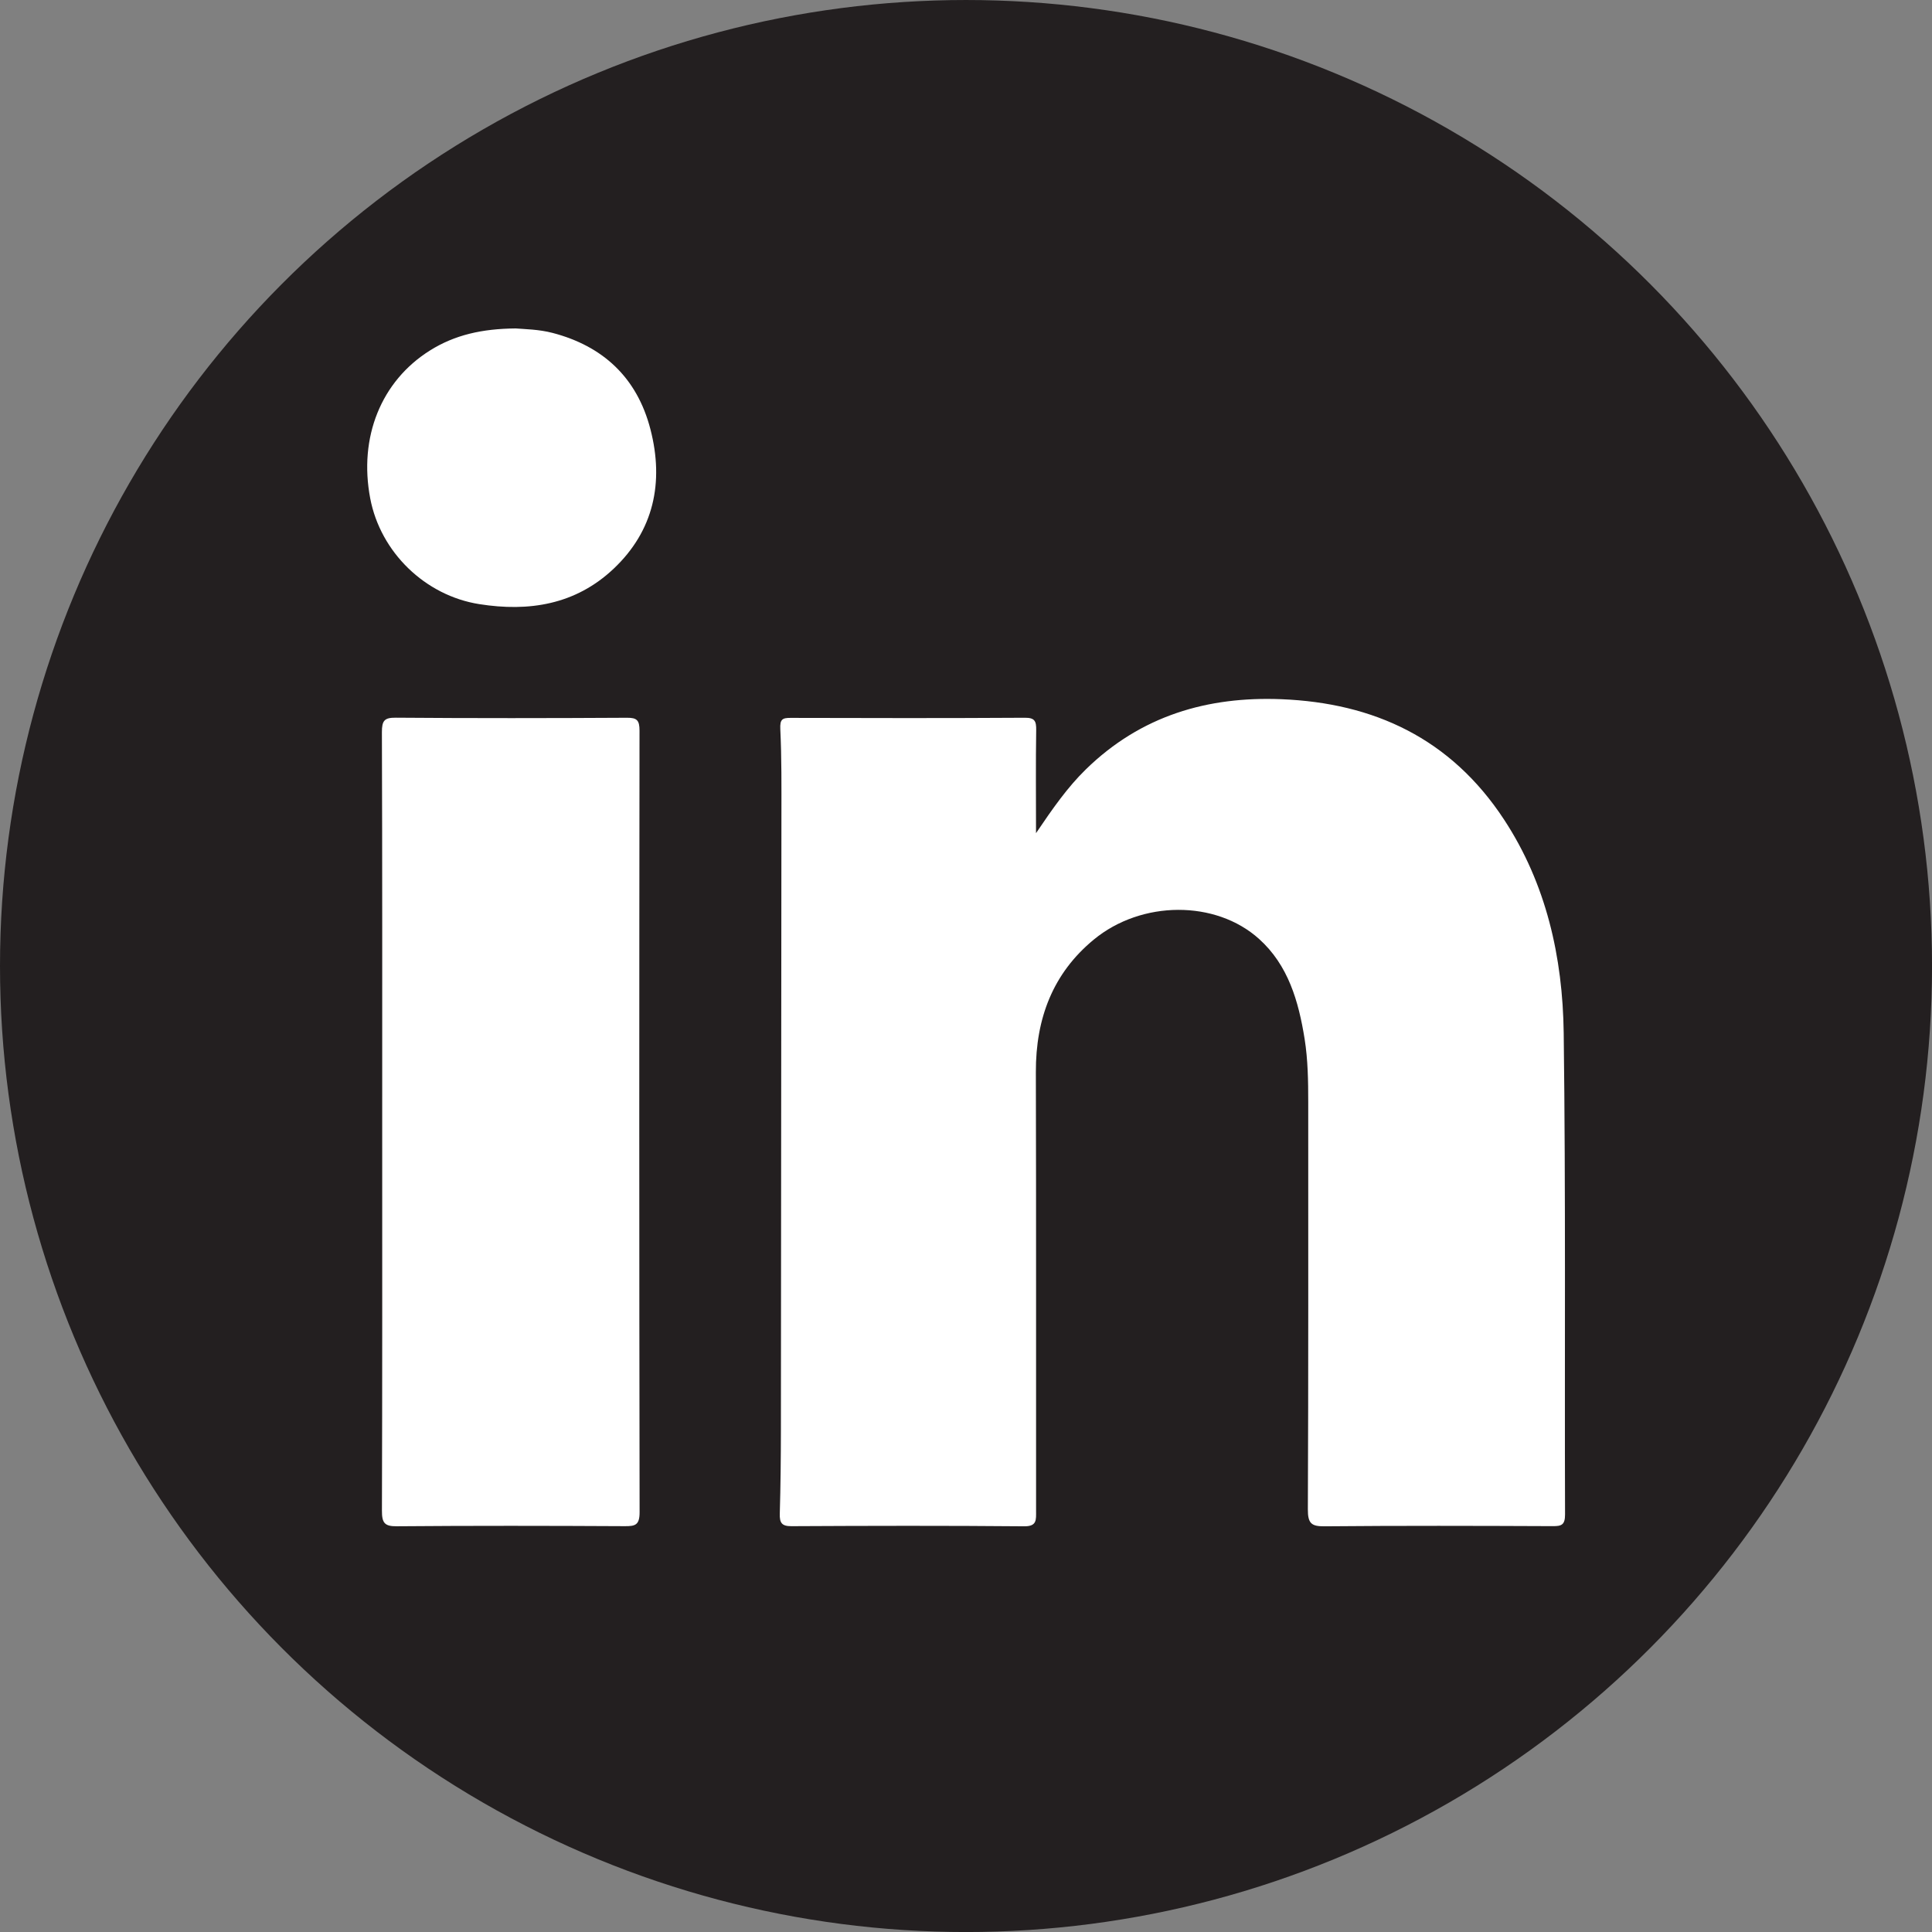 <?xml version="1.0" encoding="utf-8"?>
<!-- Generator: Adobe Illustrator 16.0.0, SVG Export Plug-In . SVG Version: 6.00 Build 0)  -->
<!DOCTYPE svg PUBLIC "-//W3C//DTD SVG 1.1//EN" "http://www.w3.org/Graphics/SVG/1.1/DTD/svg11.dtd">
<svg version="1.1" id="Calque_1" xmlns="http://www.w3.org/2000/svg" xmlns:xlink="http://www.w3.org/1999/xlink" x="0px" y="0px"
	 width="283.46px" height="283.46px" viewBox="0 0 283.46 283.46" enable-background="new 0 0 283.46 283.46" xml:space="preserve">
<rect x="0" y="0" width="283.46" height="283.46" fill="#808080" stroke="none"/>
<circle fill-rule="evenodd" clip-rule="evenodd" fill="#231F20" cx="141.732" cy="141.733" r="141.732"/>
<g>
	<path fill-rule="evenodd" clip-rule="evenodd" fill="#FFFFFF" d="M152.003,122.239c0-5.459-0.051-10.285,0.025-15.105
		c0.023-1.356-0.221-1.834-1.658-1.826c-11.461,0.07-22.922,0.053-34.383,0.02c-1.205-0.004-1.57,0.199-1.502,1.652
		c0.203,4.236,0.166,8.486,0.164,12.732c-0.018,30.029-0.043,60.06-0.076,90.089c-0.006,4.088-0.045,8.178-0.164,12.264
		c-0.043,1.377,0.295,1.86,1.709,1.854c11.387-0.06,22.773-0.085,34.16,0.017c1.879,0.016,1.732-0.957,1.732-2.26
		c-0.014-21.461,0.027-42.924-0.031-64.387c-0.023-7.893,2.512-14.5,8.498-19.433c7.018-5.783,17.891-5.813,24.24-0.105
		c4.283,3.848,5.809,9.136,6.697,14.699c0.482,3.053,0.527,6.141,0.527,9.229c-0.004,19.918,0.033,39.836-0.055,59.754
		c-0.012,2.104,0.537,2.52,2.447,2.504c11.166-0.102,22.33-0.071,33.494-0.023c1.26,0.006,1.797-0.171,1.793-1.716
		c-0.076-23.548,0.107-47.095-0.197-70.636c-0.143-11.146-2.564-21.878-8.734-31.291c-7.846-11.967-19.162-17.139-32.678-17.684
		c-10.814-0.436-20.615,2.398-28.705,10.303C156.623,115.509,154.464,118.601,152.003,122.239z"/>
	<path fill-rule="evenodd" clip-rule="evenodd" fill="#FFFFFF" d="M56.076,164.891c0,18.918,0.023,37.836-0.039,56.752
		c-0.008,1.781,0.379,2.303,2.152,2.289c11.168-0.092,22.334-0.073,33.502-0.014c1.506,0.006,2.154-0.158,2.15-2.054
		c-0.064-38.222-0.057-76.442-0.012-114.665c0-1.518-0.375-1.896-1.816-1.889c-11.314,0.064-22.629,0.078-33.945-0.01
		c-1.67-0.014-2.039,0.422-2.035,2.14C56.099,126.591,56.076,145.741,56.076,164.891z"/>
	<path fill-rule="evenodd" clip-rule="evenodd" fill="#FFFFFF" d="M75.654,48.188c-4.93,0.043-8.934,0.953-12.564,3.229
		c-7.174,4.496-10.482,12.732-8.771,21.711c1.504,7.891,8.045,14.26,16.016,15.512c7.246,1.141,14.072,0.104,19.689-5.191
		c5.881-5.545,7.428-12.652,5.408-20.459c-1.977-7.654-7.037-12.234-14.359-14.145C79.054,48.317,76.982,48.296,75.654,48.188z"/>
</g>
</svg>
